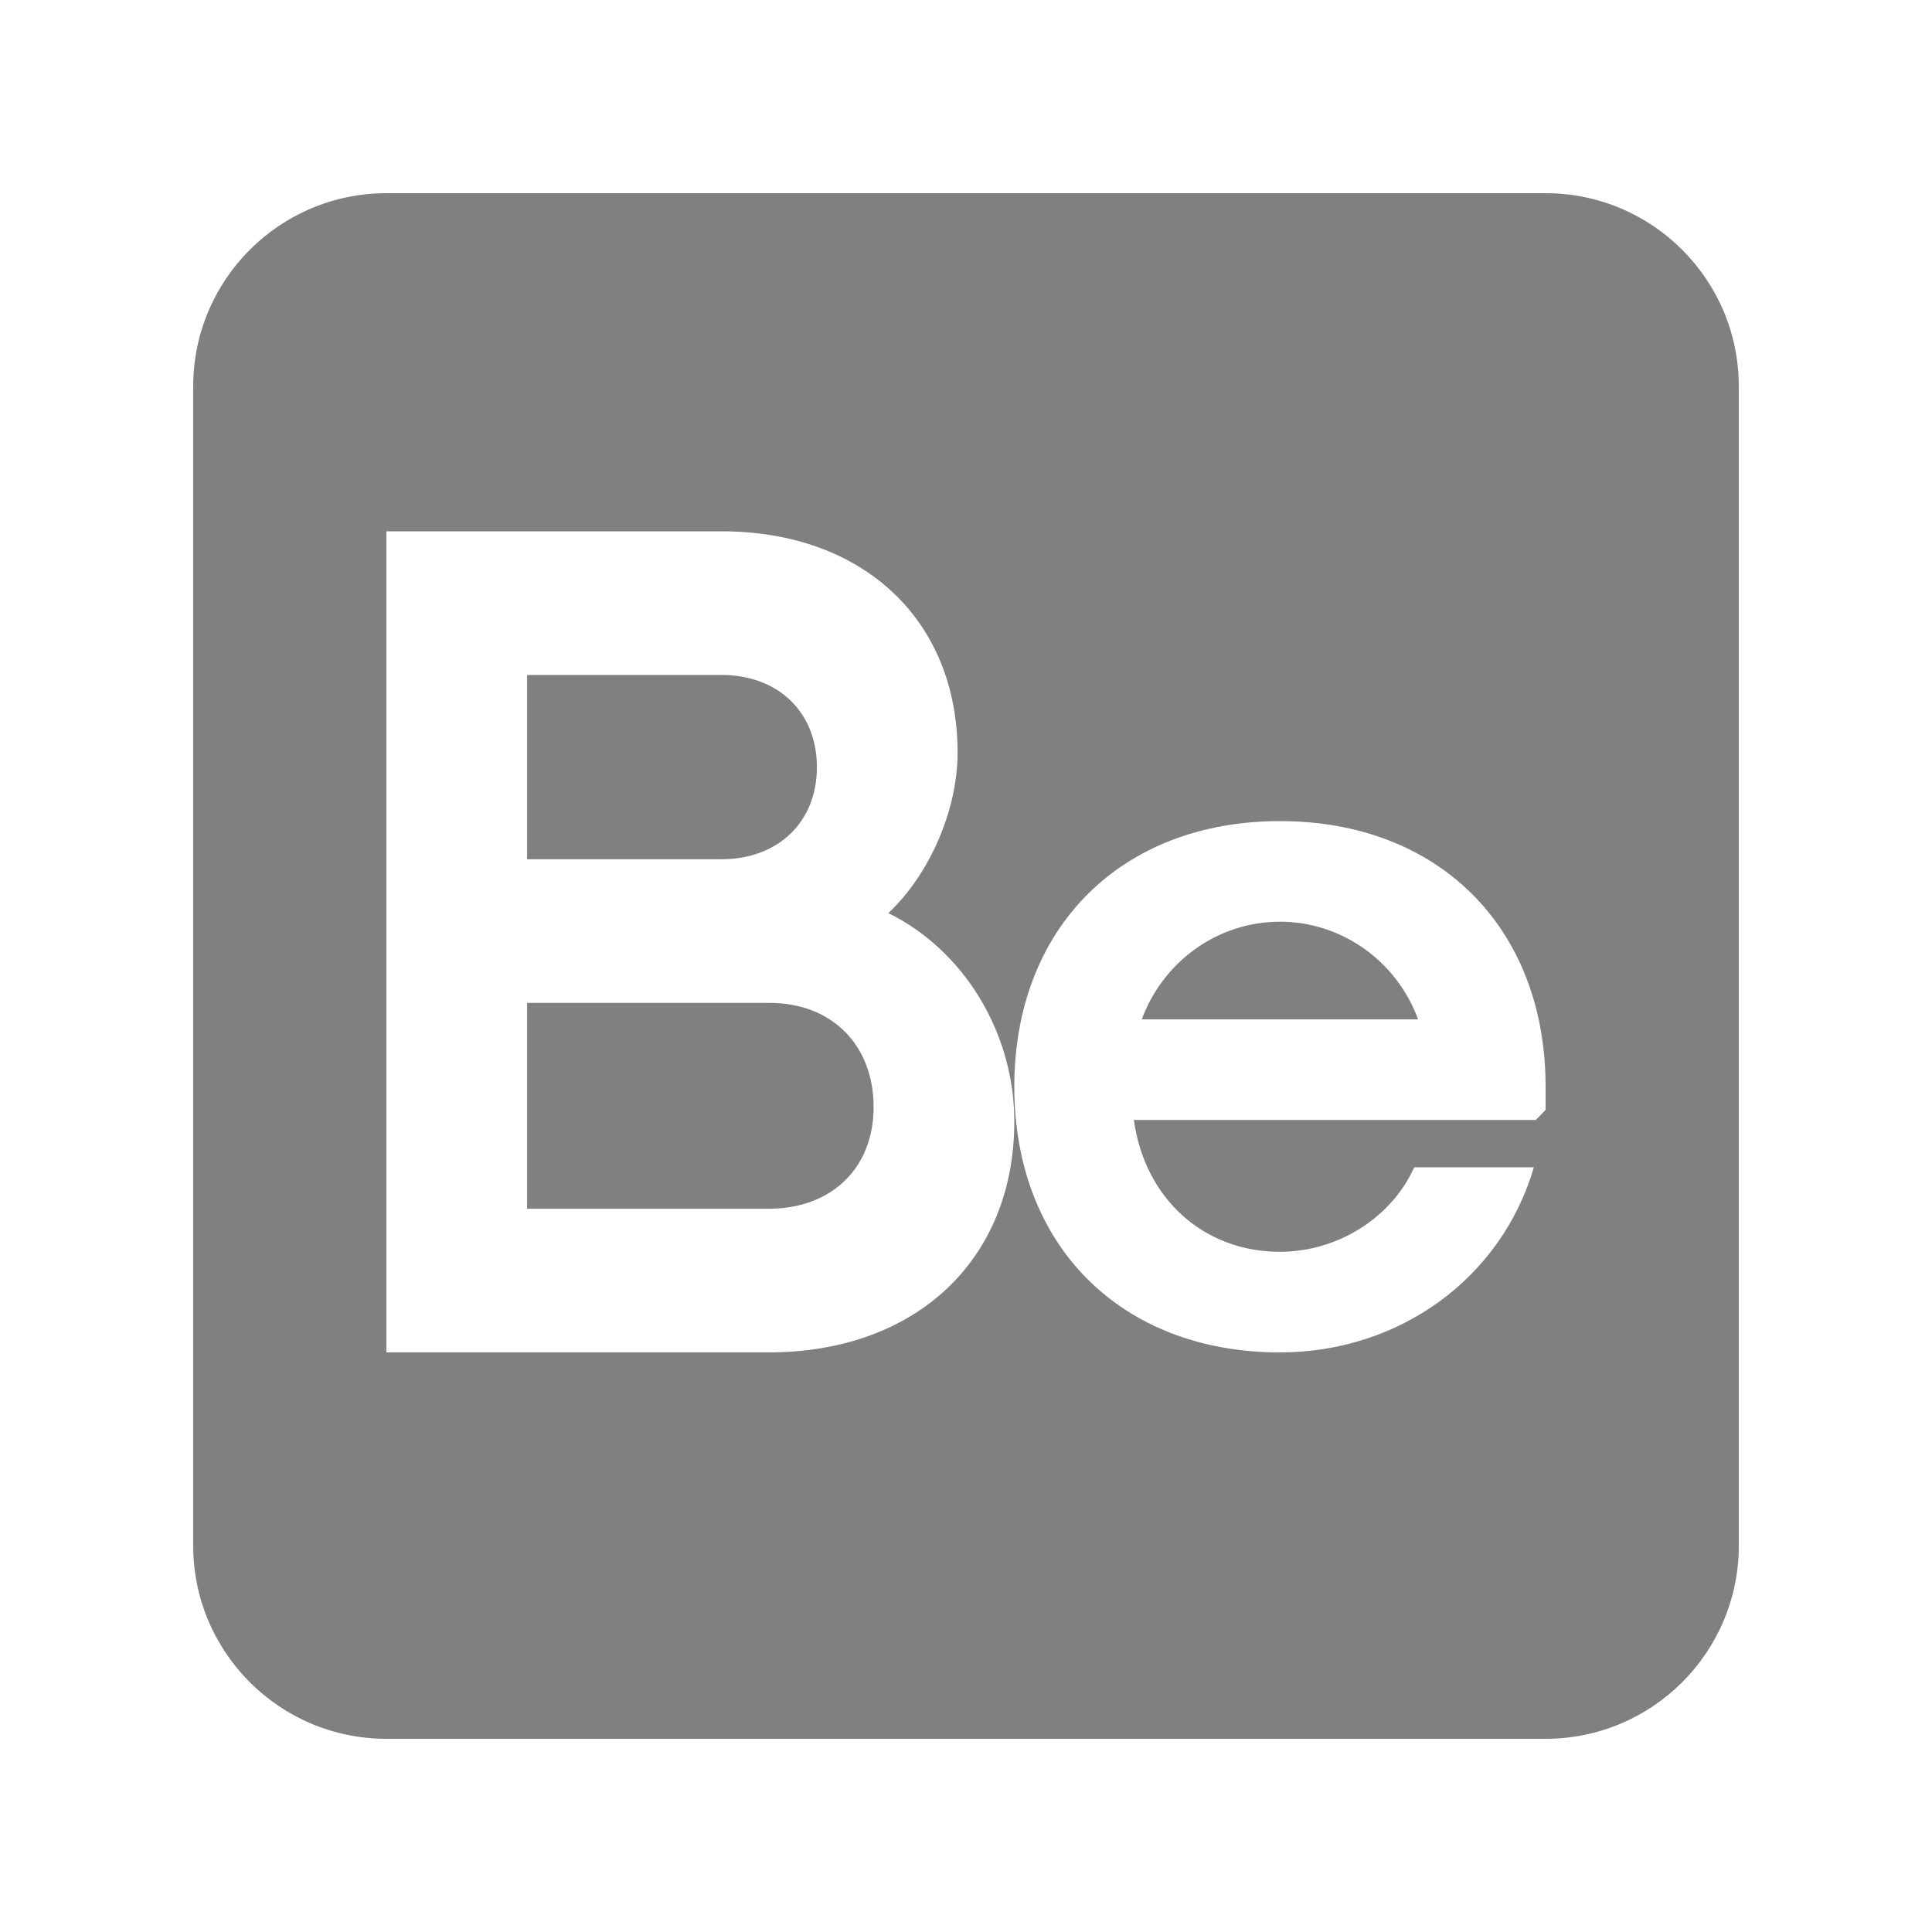 <svg width="40" height="40" viewBox="0 0 40 40" fill="none" xmlns="http://www.w3.org/2000/svg">
<path d="M32 4C34.209 4 36 5.791 36 8V32C36 34.209 34.209 36 32 36H8C5.791 36 4 34.209 4 32V8C4 5.791 5.791 4 8 4H32ZM8 11V28H15.913C18.956 28 21 26.091 21 23.217C21 21.383 19.957 19.674 18.392 18.905C19.261 18.088 19.826 16.75 19.826 15.585C19.826 12.834 17.869 11 14.935 11H8ZM26.5 17C23.212 17 21 19.208 21 22.5C21 25.792 23.212 28 26.5 28C28.976 28 31.087 26.459 31.757 24.167H29.28C28.813 25.209 27.697 25.917 26.5 25.917C24.917 25.917 23.699 24.812 23.476 23.188H31.797L32 22.98V22.5C32 19.208 29.788 17 26.5 17ZM15.935 20.764C17.217 20.764 18.087 21.631 18.087 22.92C18.087 24.184 17.217 25.026 15.913 25.026H10.913V20.764H15.935ZM26.5 19.083C27.779 19.083 28.915 19.896 29.361 21.105H23.639C24.085 19.896 25.221 19.083 26.5 19.083ZM14.935 13.974C16.108 13.974 16.913 14.742 16.913 15.882C16.913 17.022 16.108 17.79 14.935 17.79H10.913V13.974H14.935Z" fill="#808080"/>
</svg>
